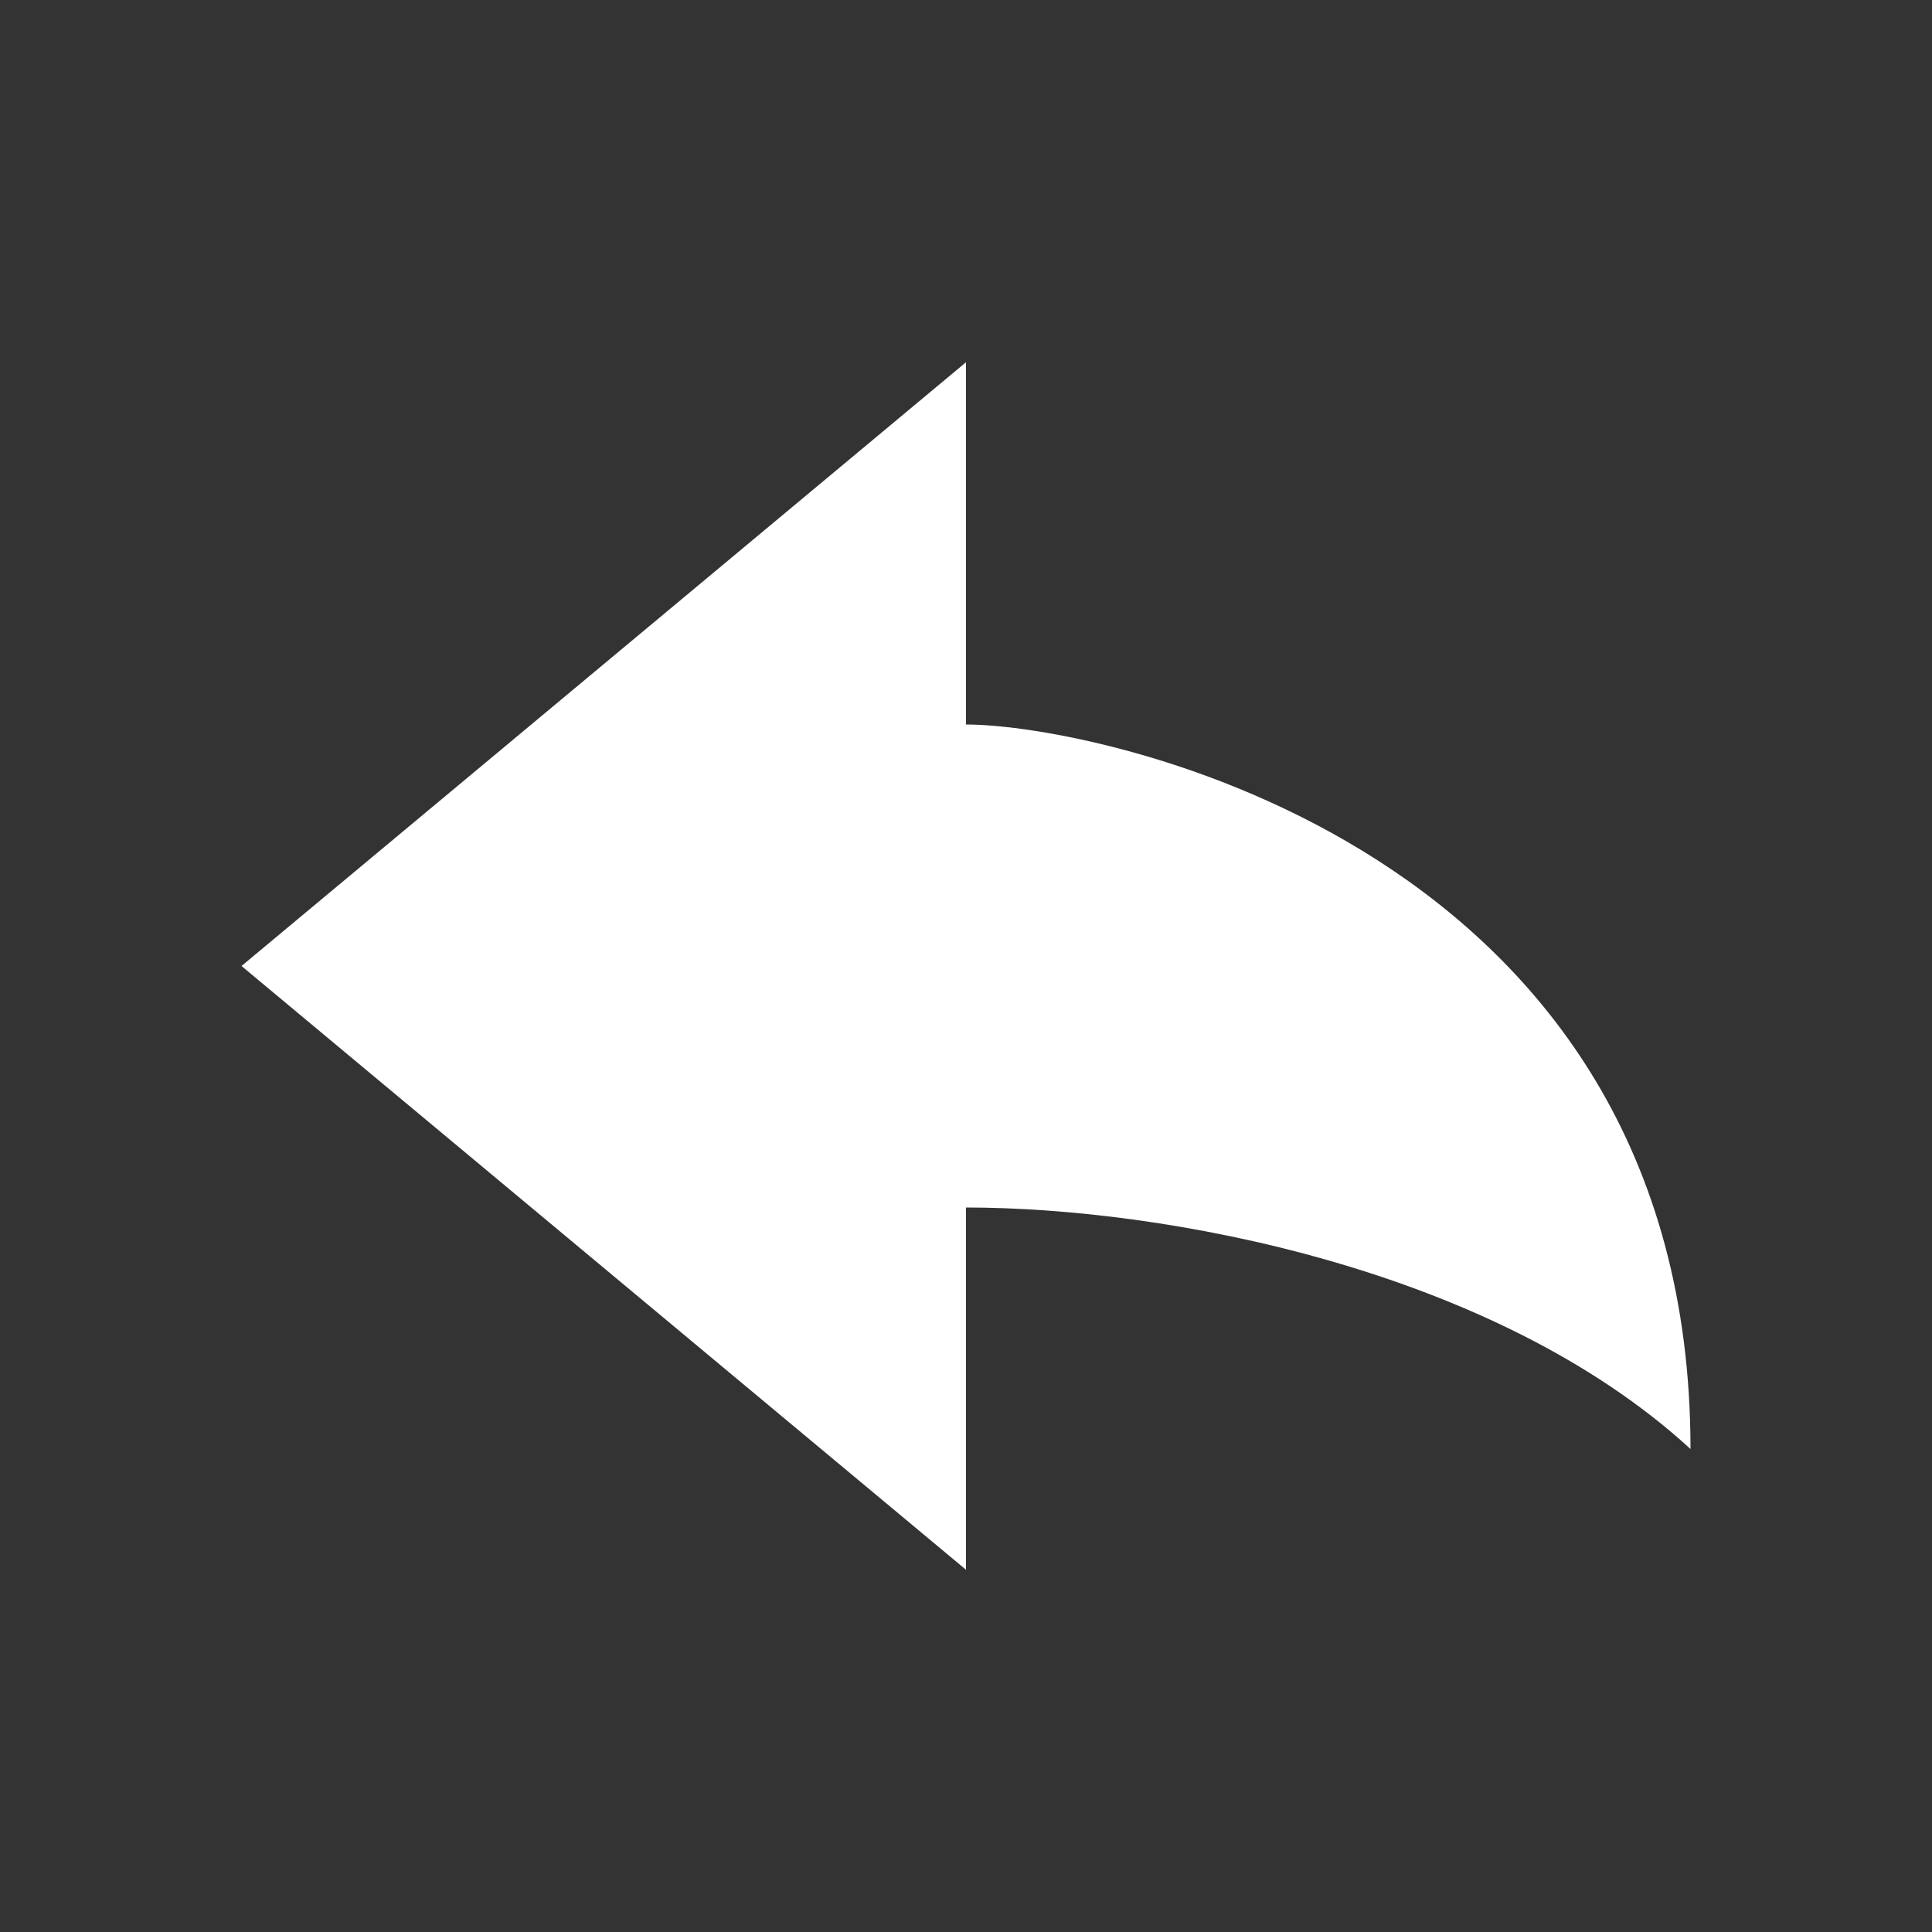 <svg width="16" height="16" viewBox="0 0 16 16" fill="none" xmlns="http://www.w3.org/2000/svg">
<rect x="0" y="0" width="16" height="16" fill="#333333" stroke="none"/>
<path d="M8 3L2 8L8 13V10C9.636 10 12.364 10.5 14 12C14 7 9.091 6 8 6V3Z" fill="white"/>
</svg>
